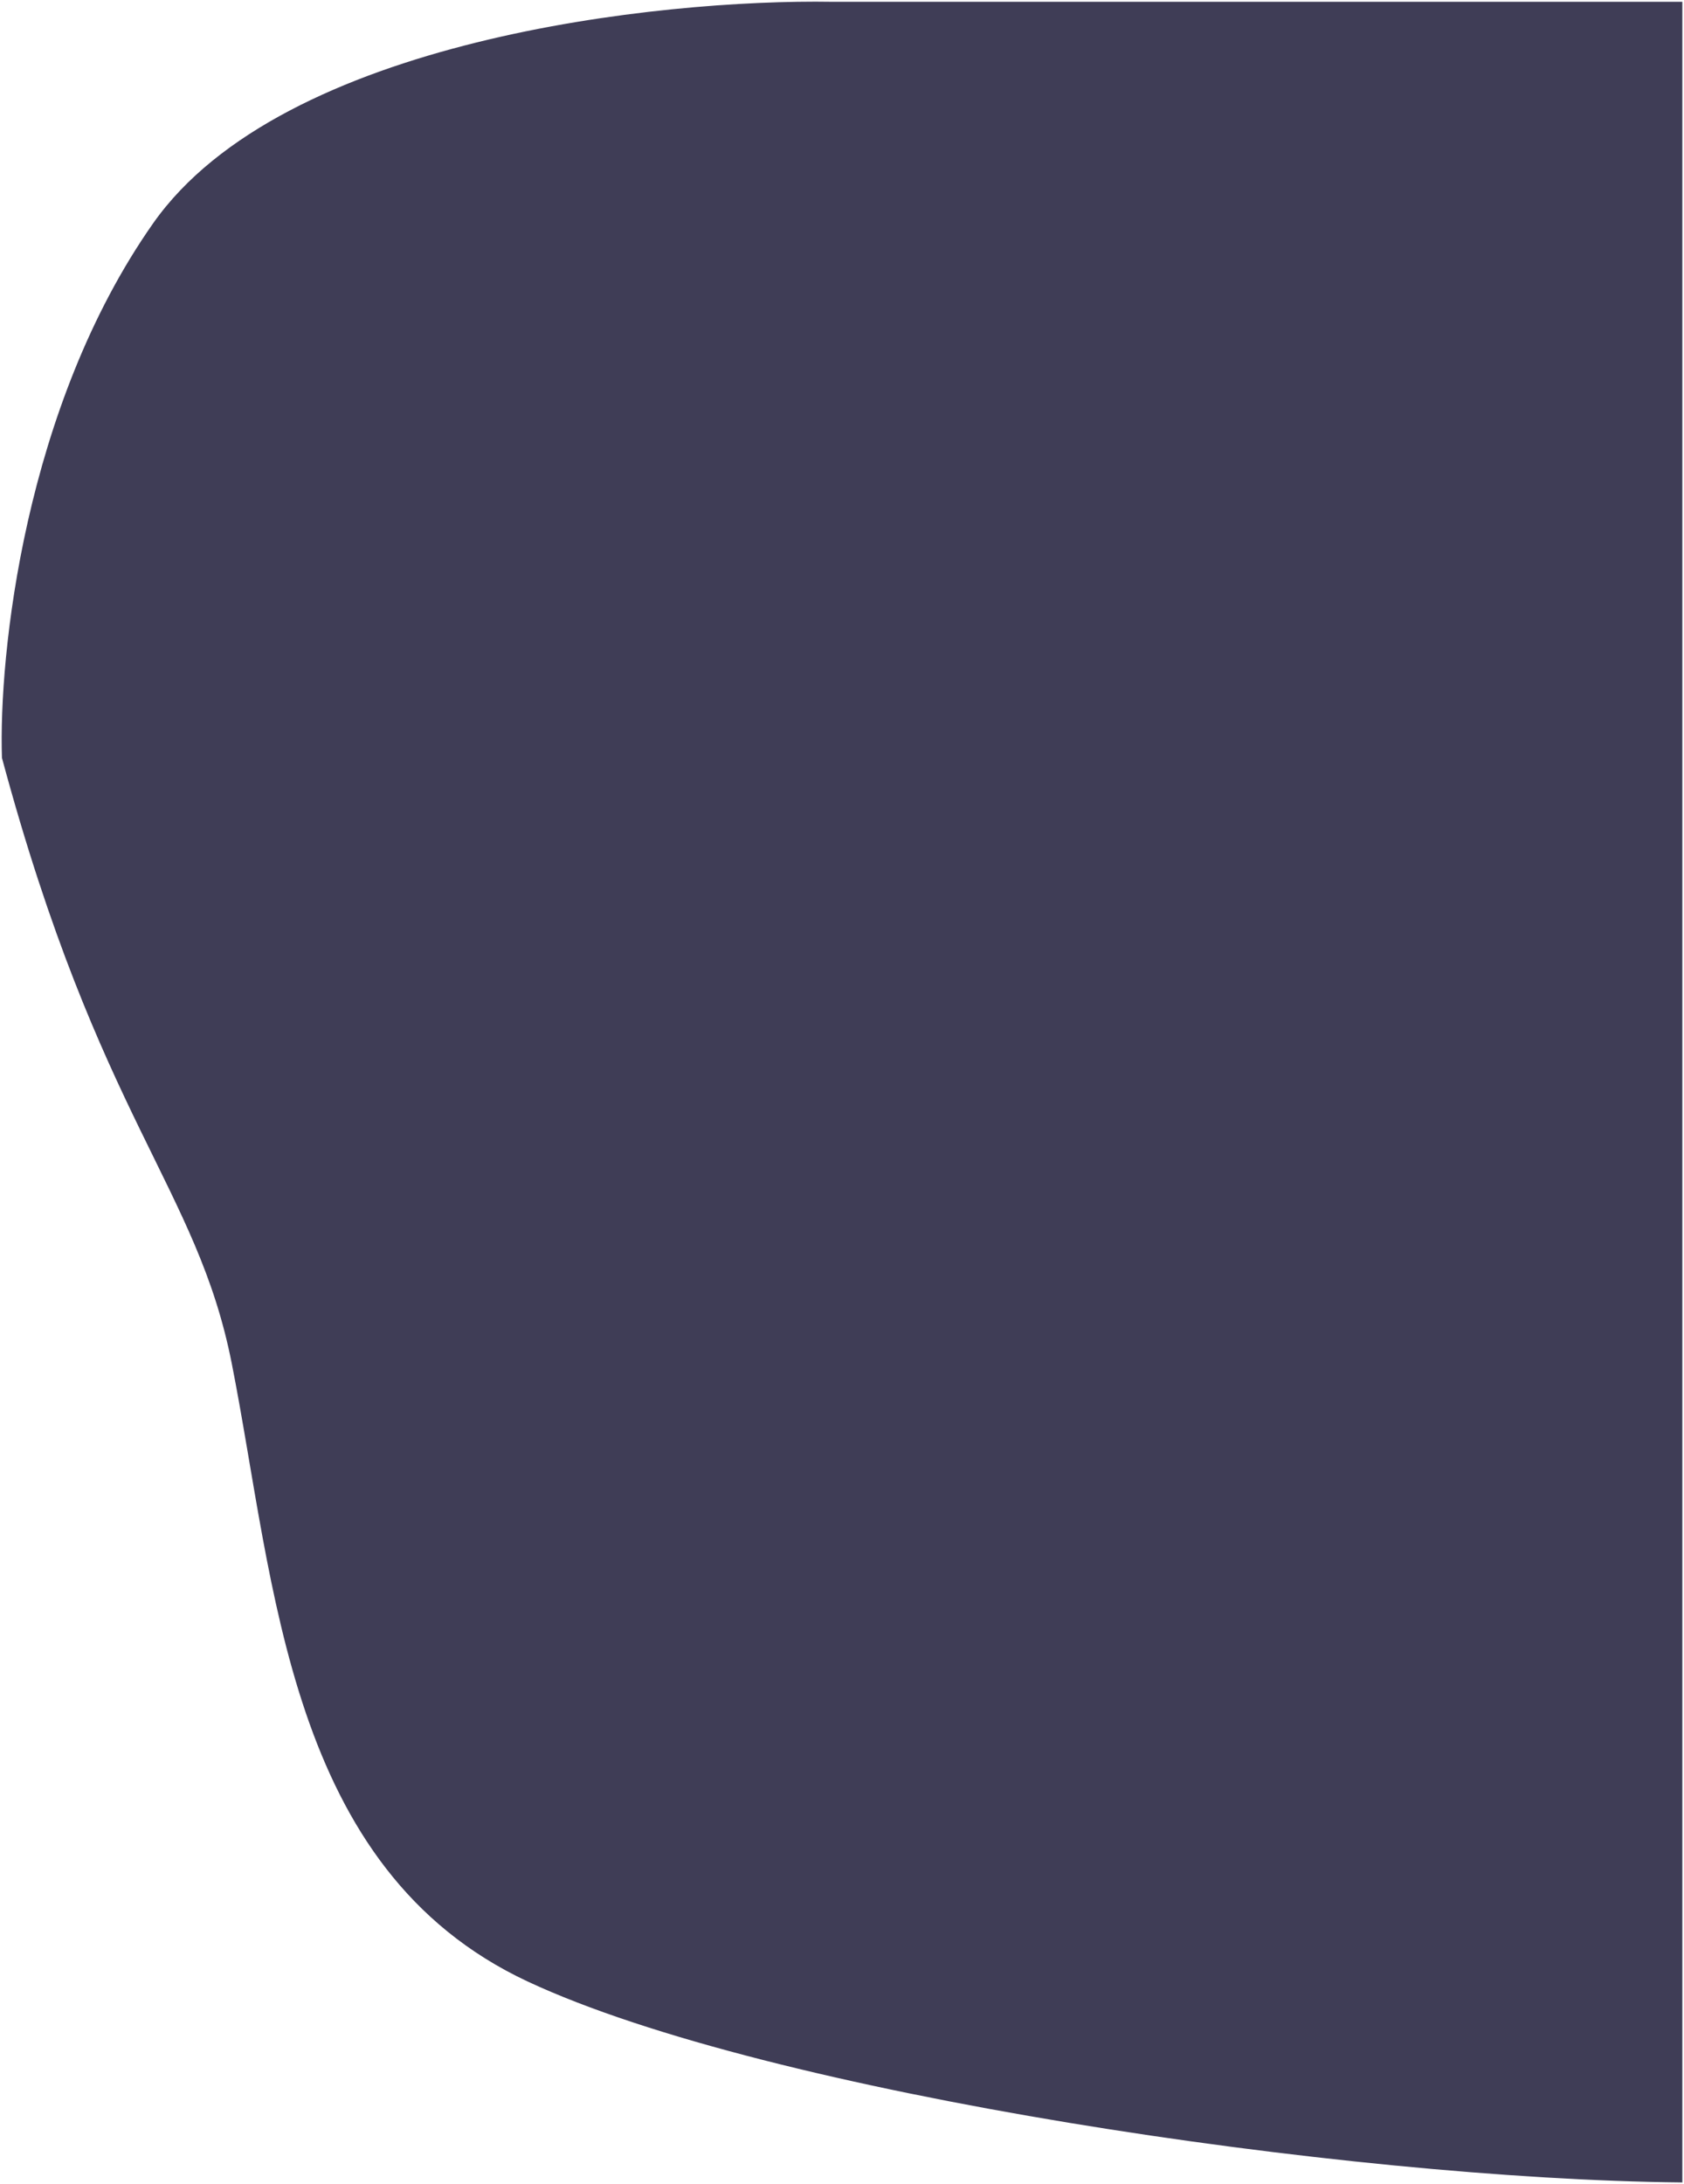<svg width="506" height="656" viewBox="0 0 506 656" fill="none" xmlns="http://www.w3.org/2000/svg">
<path id="vectorBackground" d="M250.018 1.04H505V655C404.721 653.995 230.87 628.379 158.81 594.727C86.75 561.075 83.222 475.688 70.12 409.388C59.639 356.348 30.311 336.056 1.084 227.565C0.076 197.094 7.736 122.389 46.436 67.34C85.137 12.291 198.283 0.203 250.018 1.04Z" fill="#3F3D56" stroke="#3F3D56"/>
</svg>
